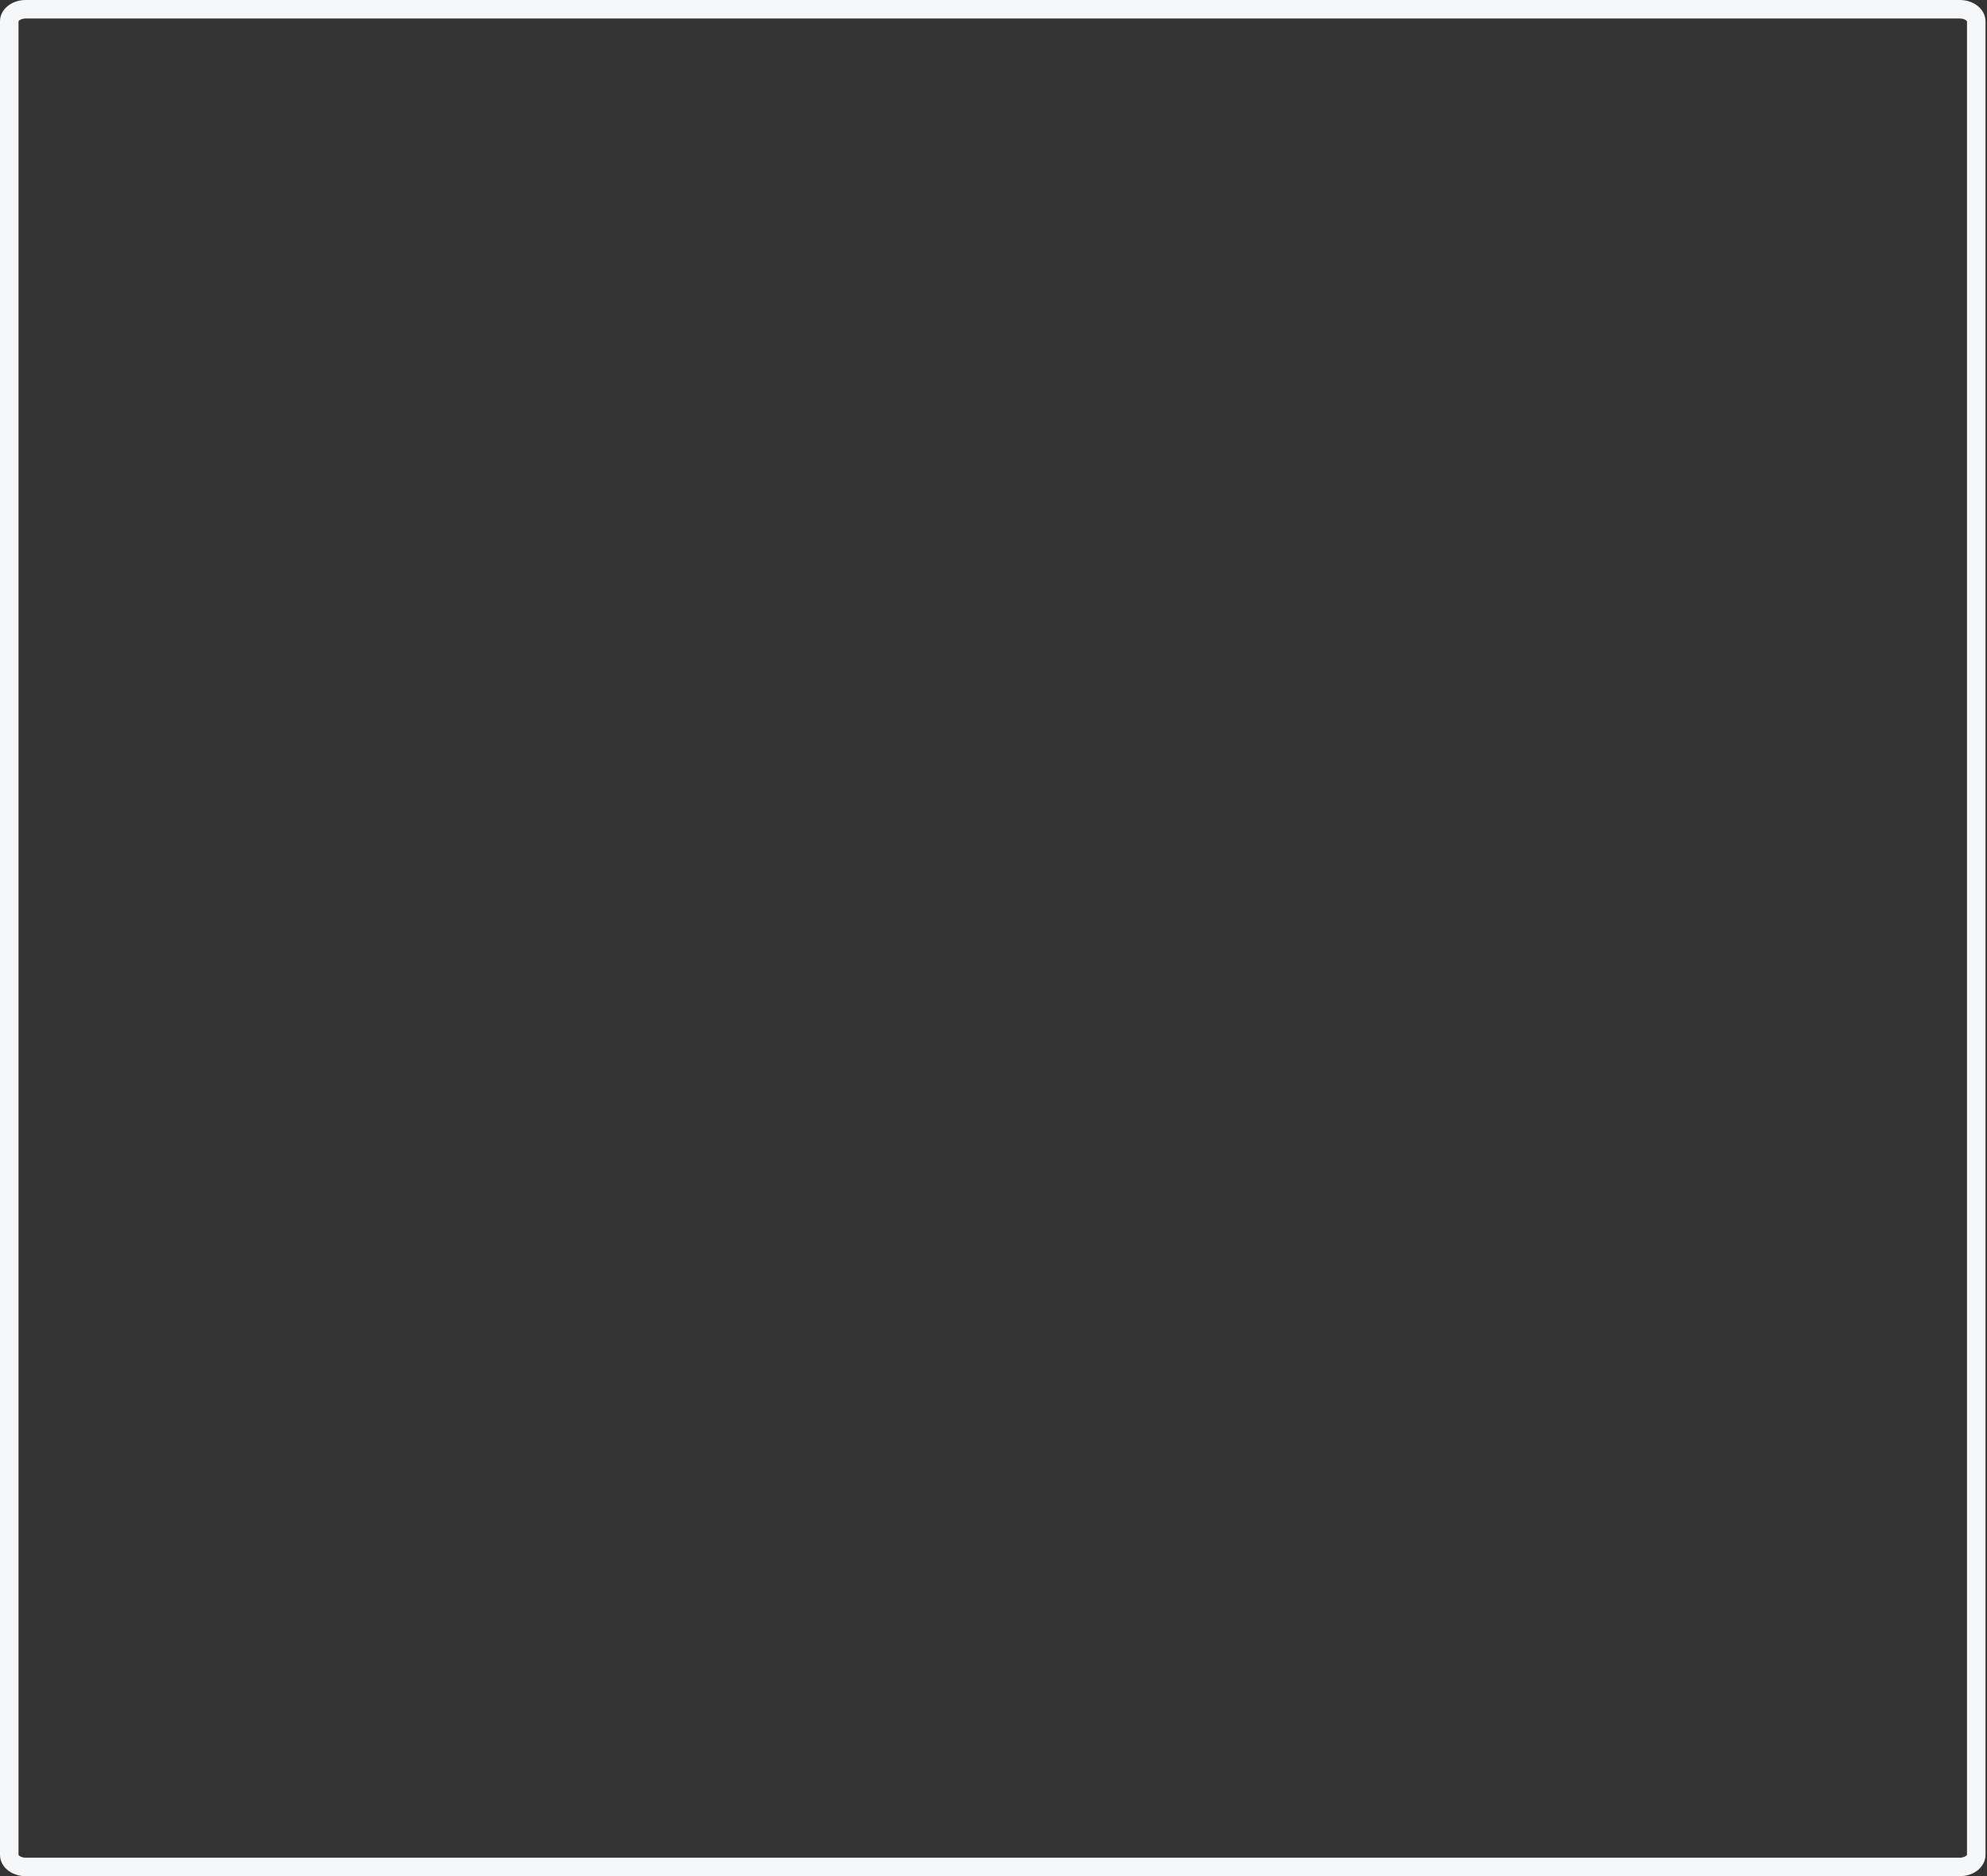 <svg width="322" height="304" viewBox="0 0 322 304" fill="none" xmlns="http://www.w3.org/2000/svg"><rect x="0" y="0" width="322" height="304" fill="#333333" stroke="none"/><path d="M317.583 1.5H4.174C2.697 1.5 1.5 2.375 1.5 3.455V300.545C1.5 301.625 2.697 302.5 4.174 302.5H317.583C319.059 302.5 320.257 301.625 320.257 300.545V3.455C320.257 2.375 319.059 1.5 317.583 1.5Z" stroke="#F6F7F8" stroke-width="3" stroke-linejoin="round"/></svg>